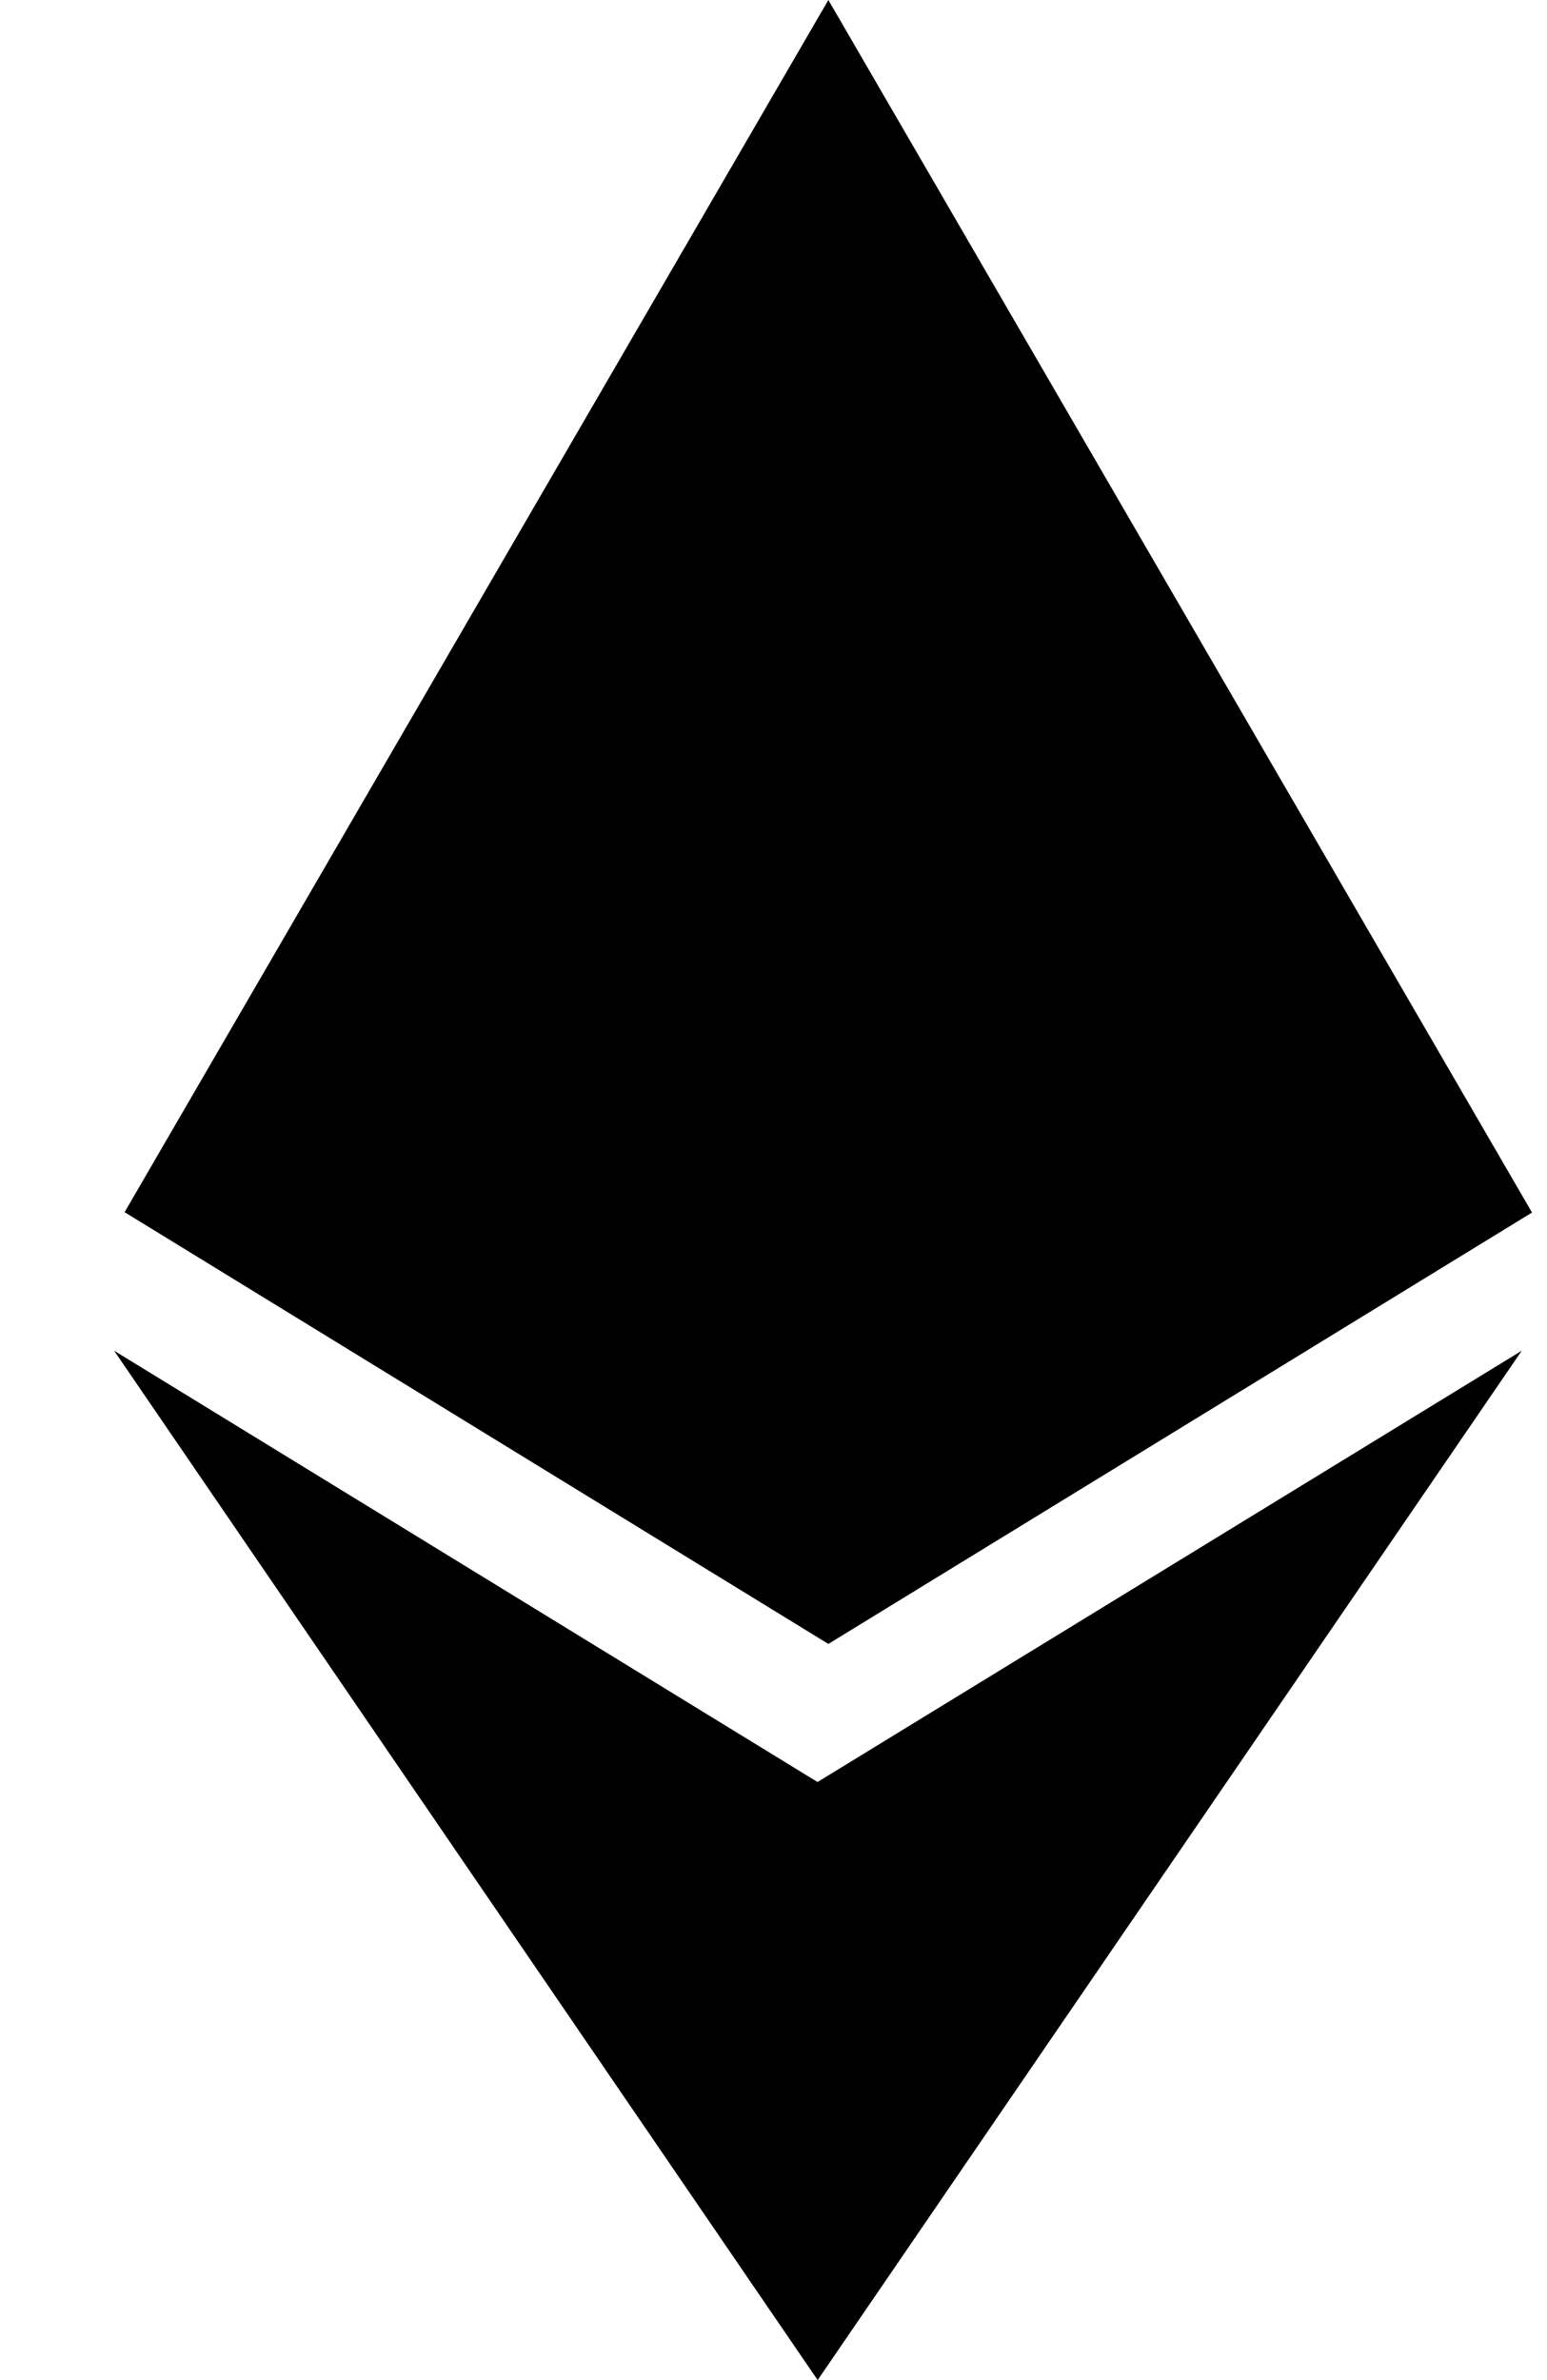<svg width="13" height="20" viewBox="0 0 13 20" fill="none" xmlns="http://www.w3.org/2000/svg">
<path d="M6.871 14.975L0.959 11.35L6.871 20L12.788 11.35L6.869 14.975H6.871ZM6.961 0L1.047 10.186L6.961 13.814L12.874 10.189L6.961 0Z" fill="black"/>
</svg>
